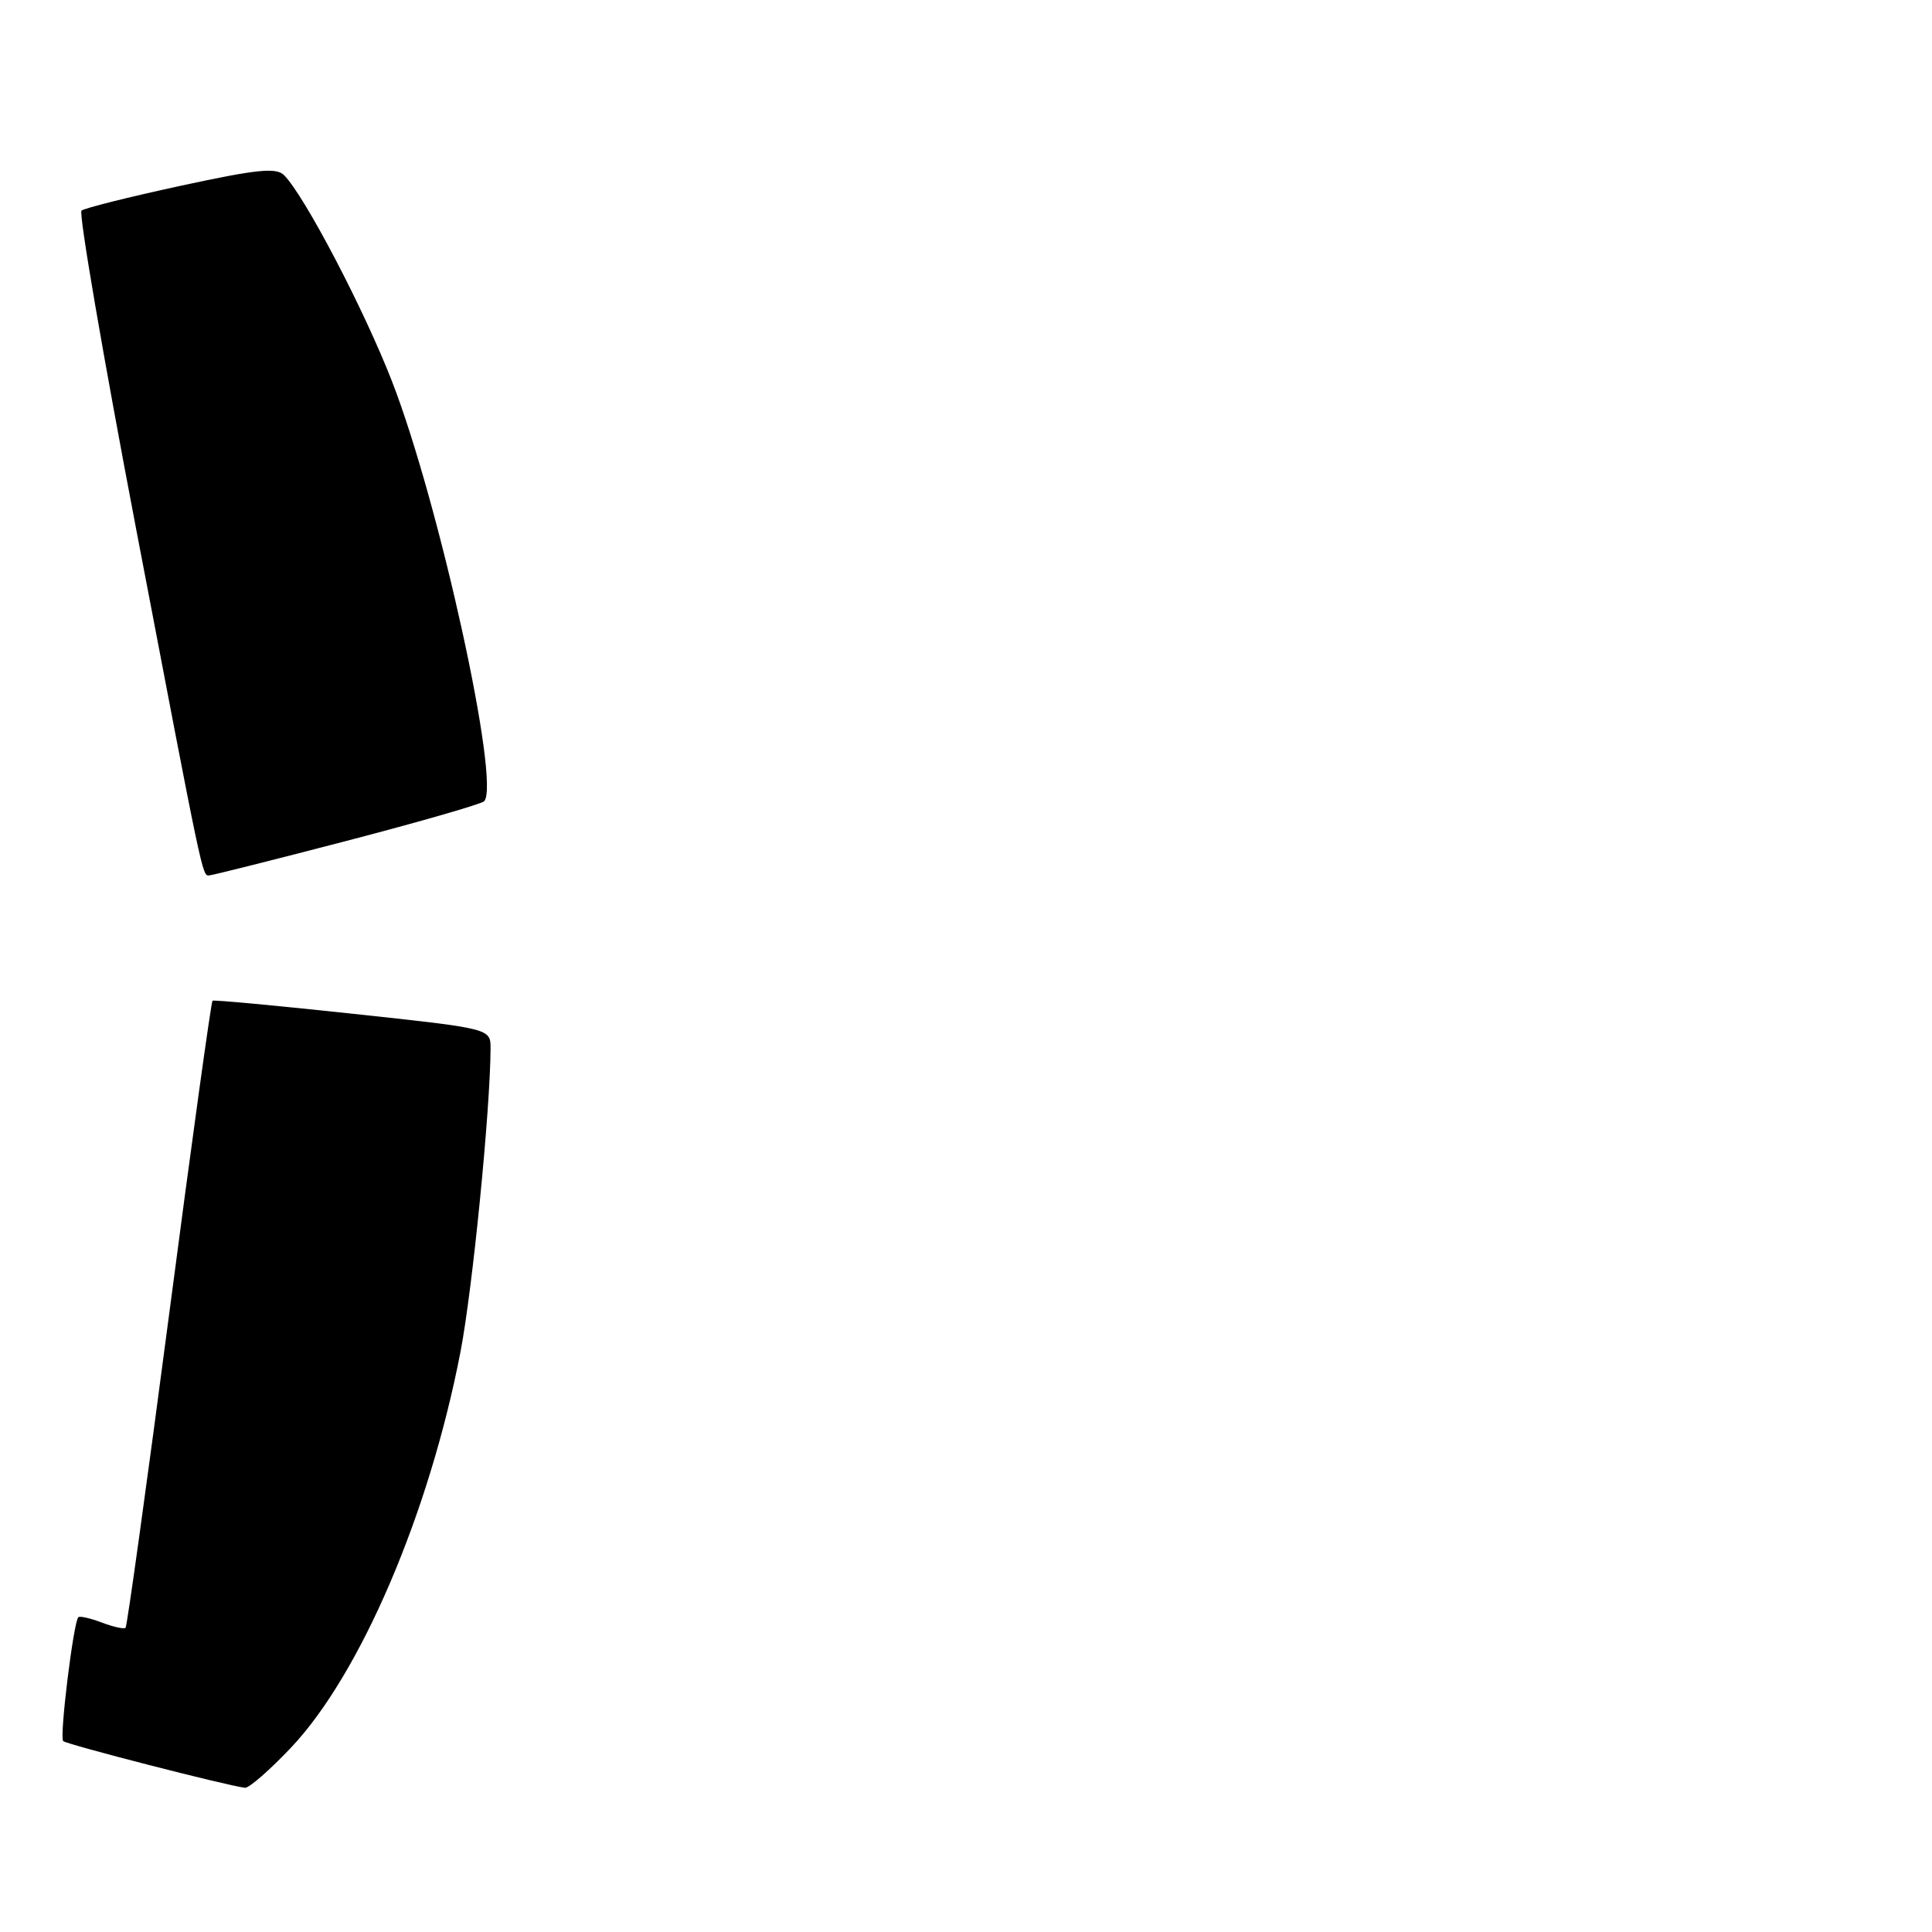 <?xml version="1.0" encoding="UTF-8" standalone="no"?>
<!DOCTYPE svg PUBLIC "-//W3C//DTD SVG 1.1//EN" "http://www.w3.org/Graphics/SVG/1.1/DTD/svg11.dtd" >
<svg xmlns="http://www.w3.org/2000/svg" xmlns:xlink="http://www.w3.org/1999/xlink" version="1.1" viewBox="0 0 256 256">
 <g >
 <path fill="currentColor"
d=" M 38.57 231.56 C 47.75 221.85 56.88 200.54 61.01 179.16 C 62.62 170.84 64.98 146.96 65.00 138.89 C 65.00 136.29 65.00 136.29 46.75 134.33 C 36.71 133.25 28.35 132.47 28.16 132.60 C 27.98 132.73 25.39 151.40 22.42 174.08 C 19.44 196.77 16.84 215.49 16.64 215.69 C 16.44 215.89 15.03 215.58 13.50 215.00 C 11.97 214.42 10.57 214.10 10.38 214.29 C 9.73 214.94 7.86 230.20 8.37 230.70 C 8.82 231.15 30.11 236.62 32.46 236.89 C 32.99 236.95 35.74 234.55 38.57 231.56 Z  M 45.93 111.42 C 55.59 108.90 63.79 106.54 64.15 106.17 C 66.38 103.89 58.19 66.59 51.93 50.50 C 48.21 40.94 40.35 25.94 37.64 23.21 C 36.59 22.17 34.05 22.43 23.93 24.62 C 17.09 26.10 11.18 27.58 10.80 27.91 C 10.41 28.24 13.66 47.18 18.02 70.00 C 26.93 116.63 26.79 116.00 27.70 116.00 C 28.06 116.00 36.26 113.94 45.93 111.42 Z "/>
</g>
</svg>